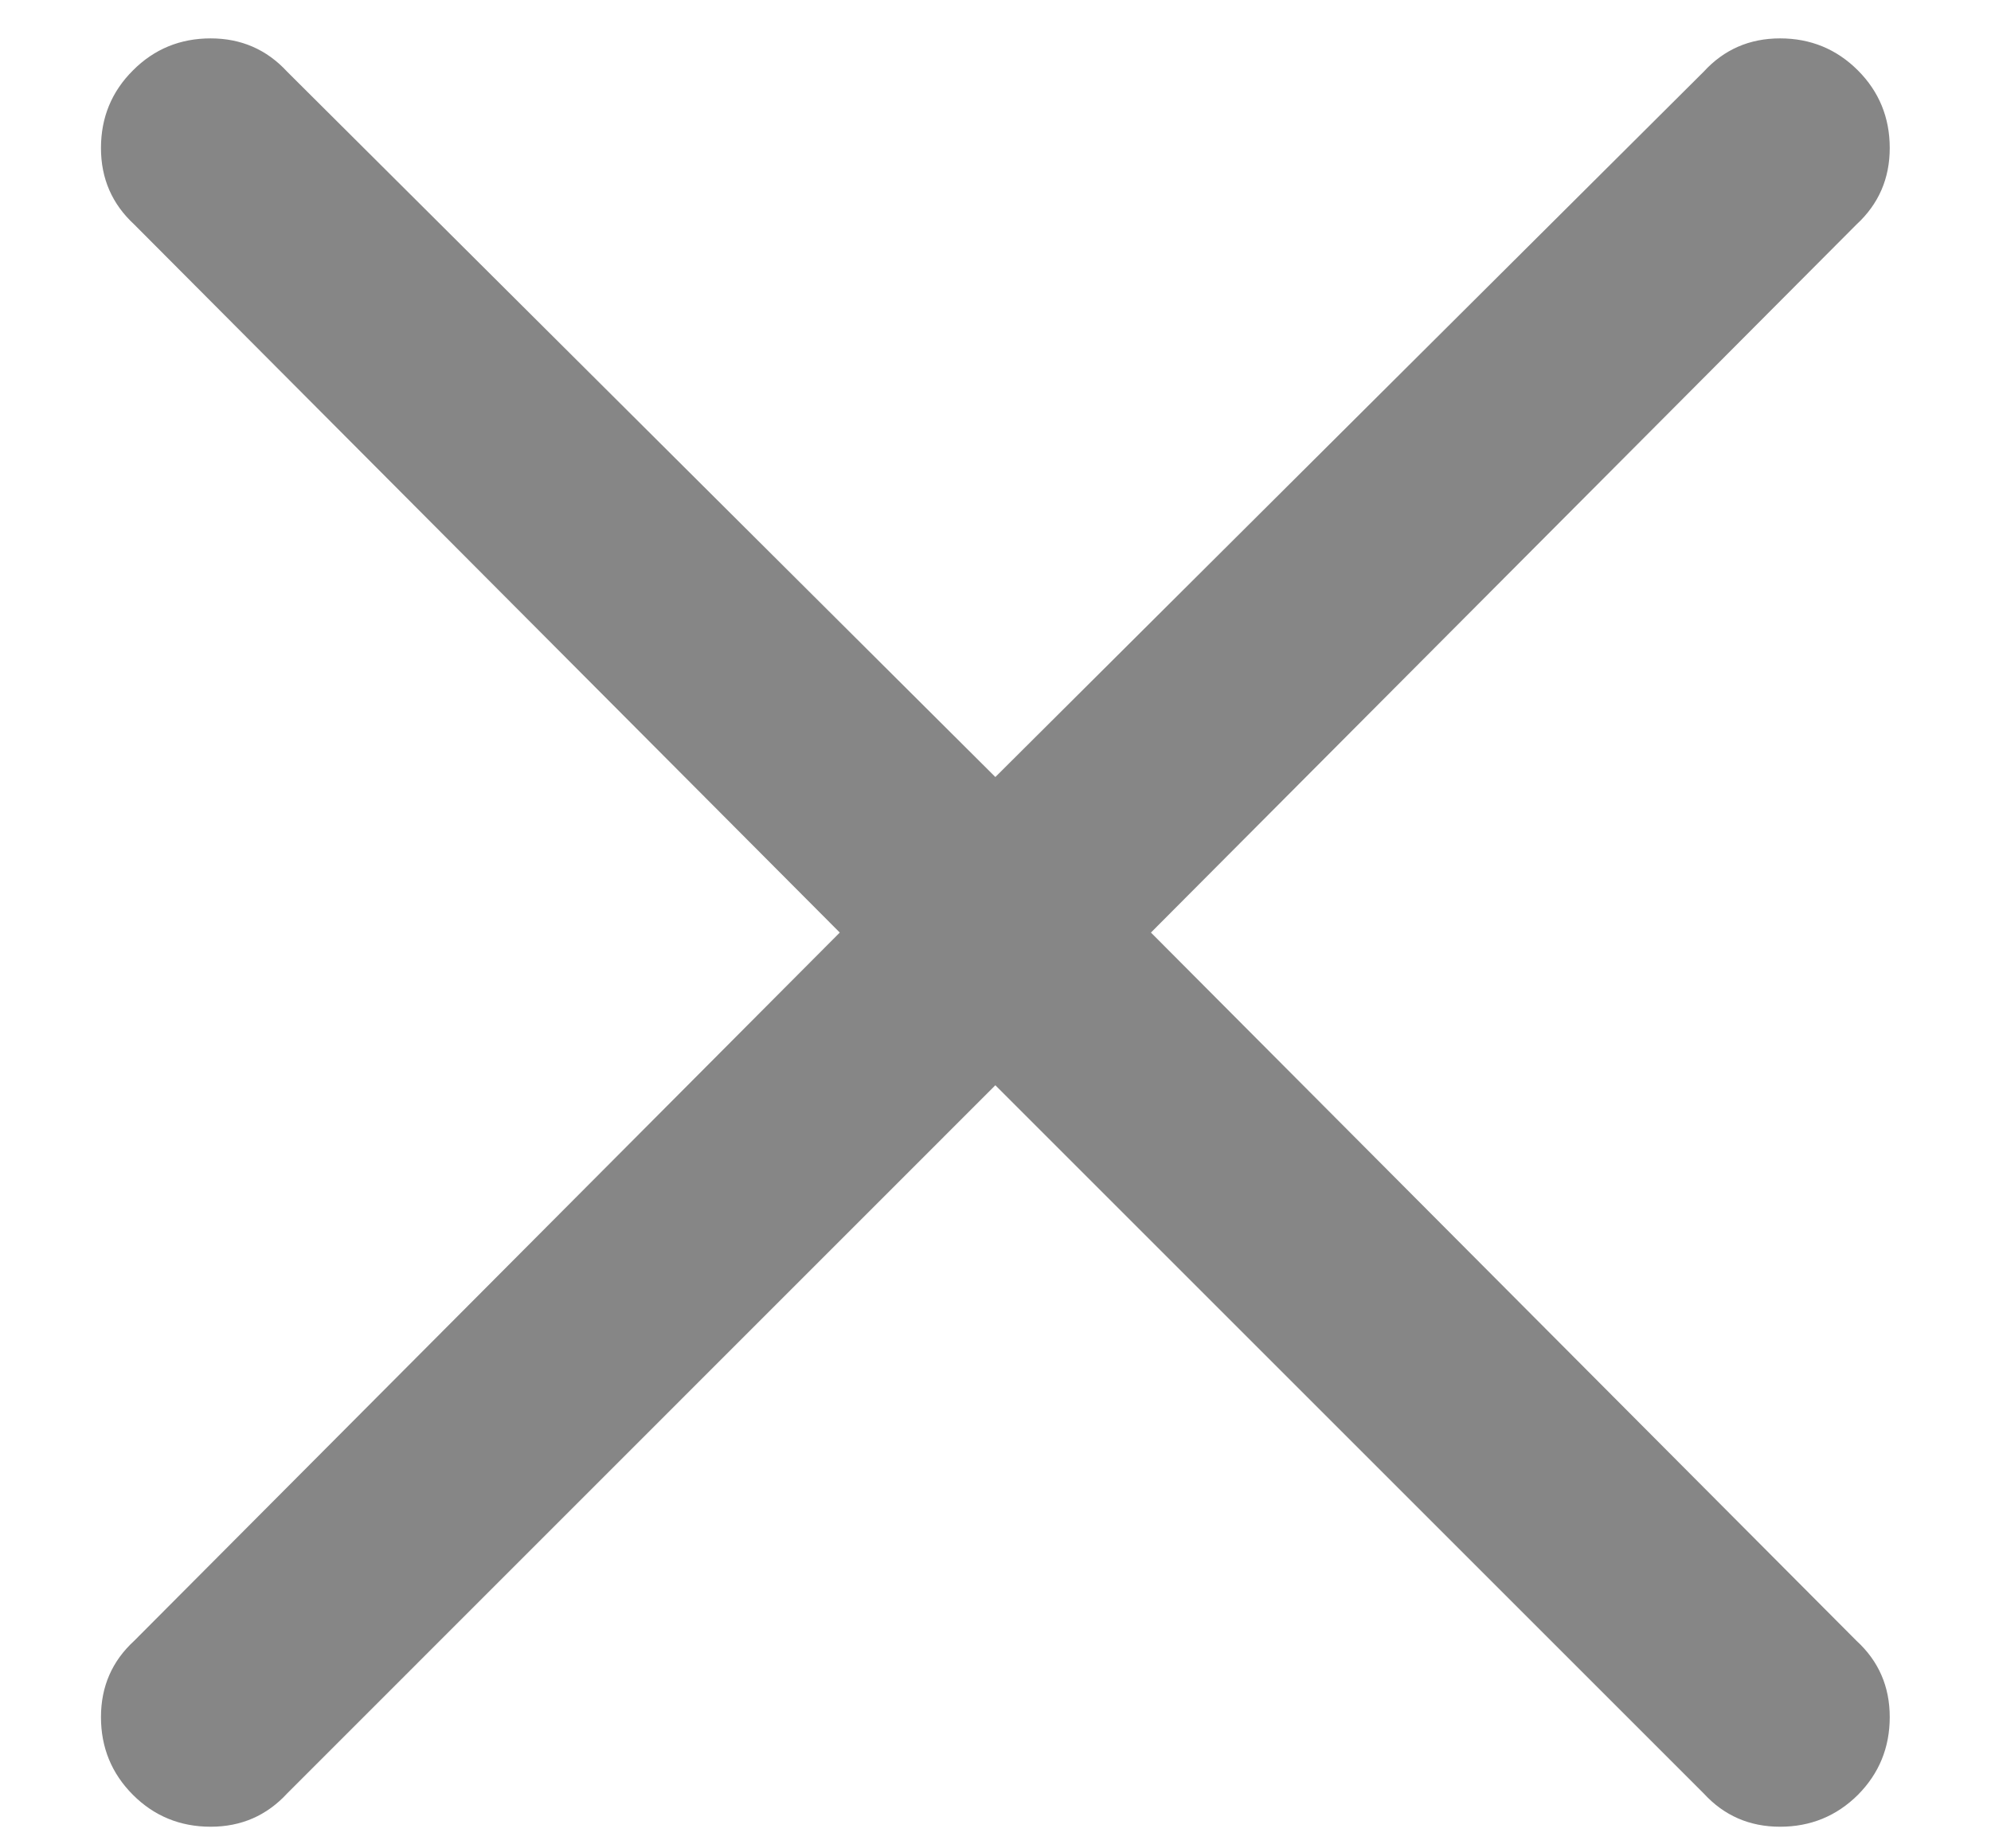 <svg xmlns="http://www.w3.org/2000/svg" width="14" height="13" viewBox="0 0 14 13"><path fill="#868686" d="M7.383,6.289 L12.344,11.27 C12.5,11.413 12.578,11.592 12.578,11.807 C12.578,12.021 12.503,12.204 12.354,12.354 C12.204,12.503 12.021,12.578 11.807,12.578 C11.592,12.578 11.413,12.5 11.27,12.344 L6.289,7.363 L1.309,12.344 C1.165,12.5 0.986,12.578 0.771,12.578 C0.557,12.578 0.374,12.503 0.225,12.354 C0.075,12.204 0,12.021 0,11.807 C0,11.592 0.078,11.413 0.234,11.27 L5.195,6.289 L0.234,1.309 C0.078,1.165 0,0.986 0,0.771 C0,0.557 0.075,0.374 0.225,0.225 C0.374,0.075 0.557,0 0.771,0 C0.986,0 1.165,0.078 1.309,0.234 L6.289,5.195 L11.27,0.234 C11.413,0.078 11.592,0 11.807,0 C12.021,0 12.204,0.075 12.354,0.225 C12.503,0.374 12.578,0.557 12.578,0.771 C12.578,0.986 12.5,1.165 12.344,1.309 L7.383,6.289 Z" transform="translate(.71 .27)"/></svg>